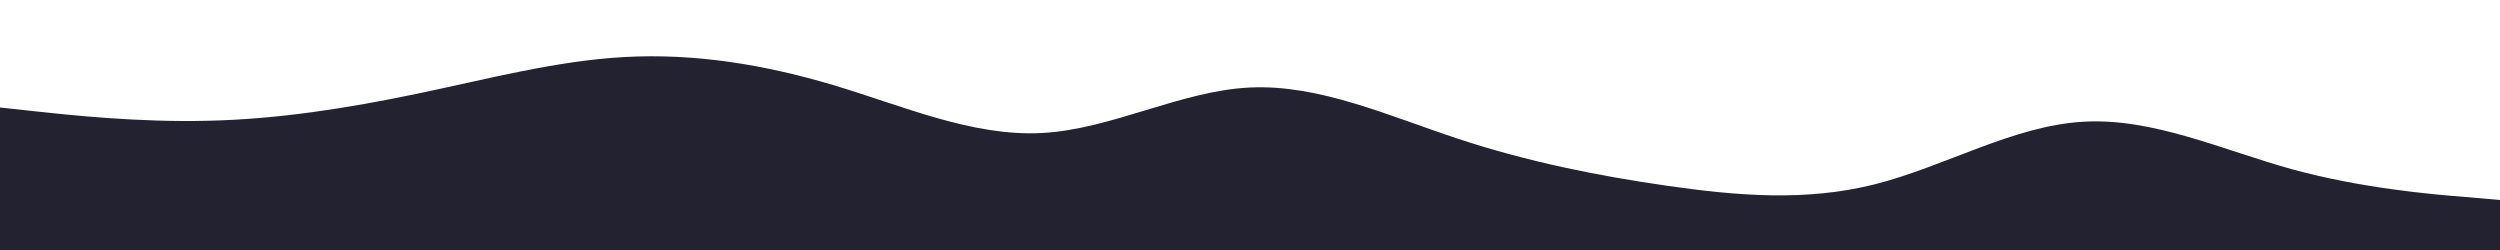 <svg id="visual" viewBox="0 0 1000 100" width="1000" height="100" xmlns="http://www.w3.org/2000/svg" xmlns:xlink="http://www.w3.org/1999/xlink" version="1.1"><rect x="0" y="0" width="1000" height="100" fill="#fff"></rect><path d="M0 43L13.8 44.5C27.7 46 55.3 49 83.2 48.3C111 47.7 139 43.3 166.8 37.5C194.7 31.7 222.3 24.3 250 22.8C277.7 21.3 305.3 25.7 333.2 34C361 42.3 389 54.7 416.8 53.2C444.7 51.7 472.3 36.3 500 35C527.7 33.7 555.3 46.3 583.2 55.5C611 64.7 639 70.3 666.8 74.3C694.7 78.3 722.3 80.7 750 73.7C777.7 66.7 805.3 50.3 833.2 48.7C861 47 889 60 916.8 67.7C944.7 75.3 972.3 77.7 986.2 78.8L1000 80L1000 101L986.2 101C972.3 101 944.7 101 916.8 101C889 101 861 101 833.2 101C805.3 101 777.7 101 750 101C722.3 101 694.7 101 666.8 101C639 101 611 101 583.2 101C555.3 101 527.7 101 500 101C472.3 101 444.7 101 416.8 101C389 101 361 101 333.2 101C305.3 101 277.7 101 250 101C222.3 101 194.7 101 166.8 101C139 101 111 101 83.2 101C55.3 101 27.7 101 13.8 101L0 101Z" fill="#222231" stroke-linecap="round" stroke-linejoin="miter"></path></svg>